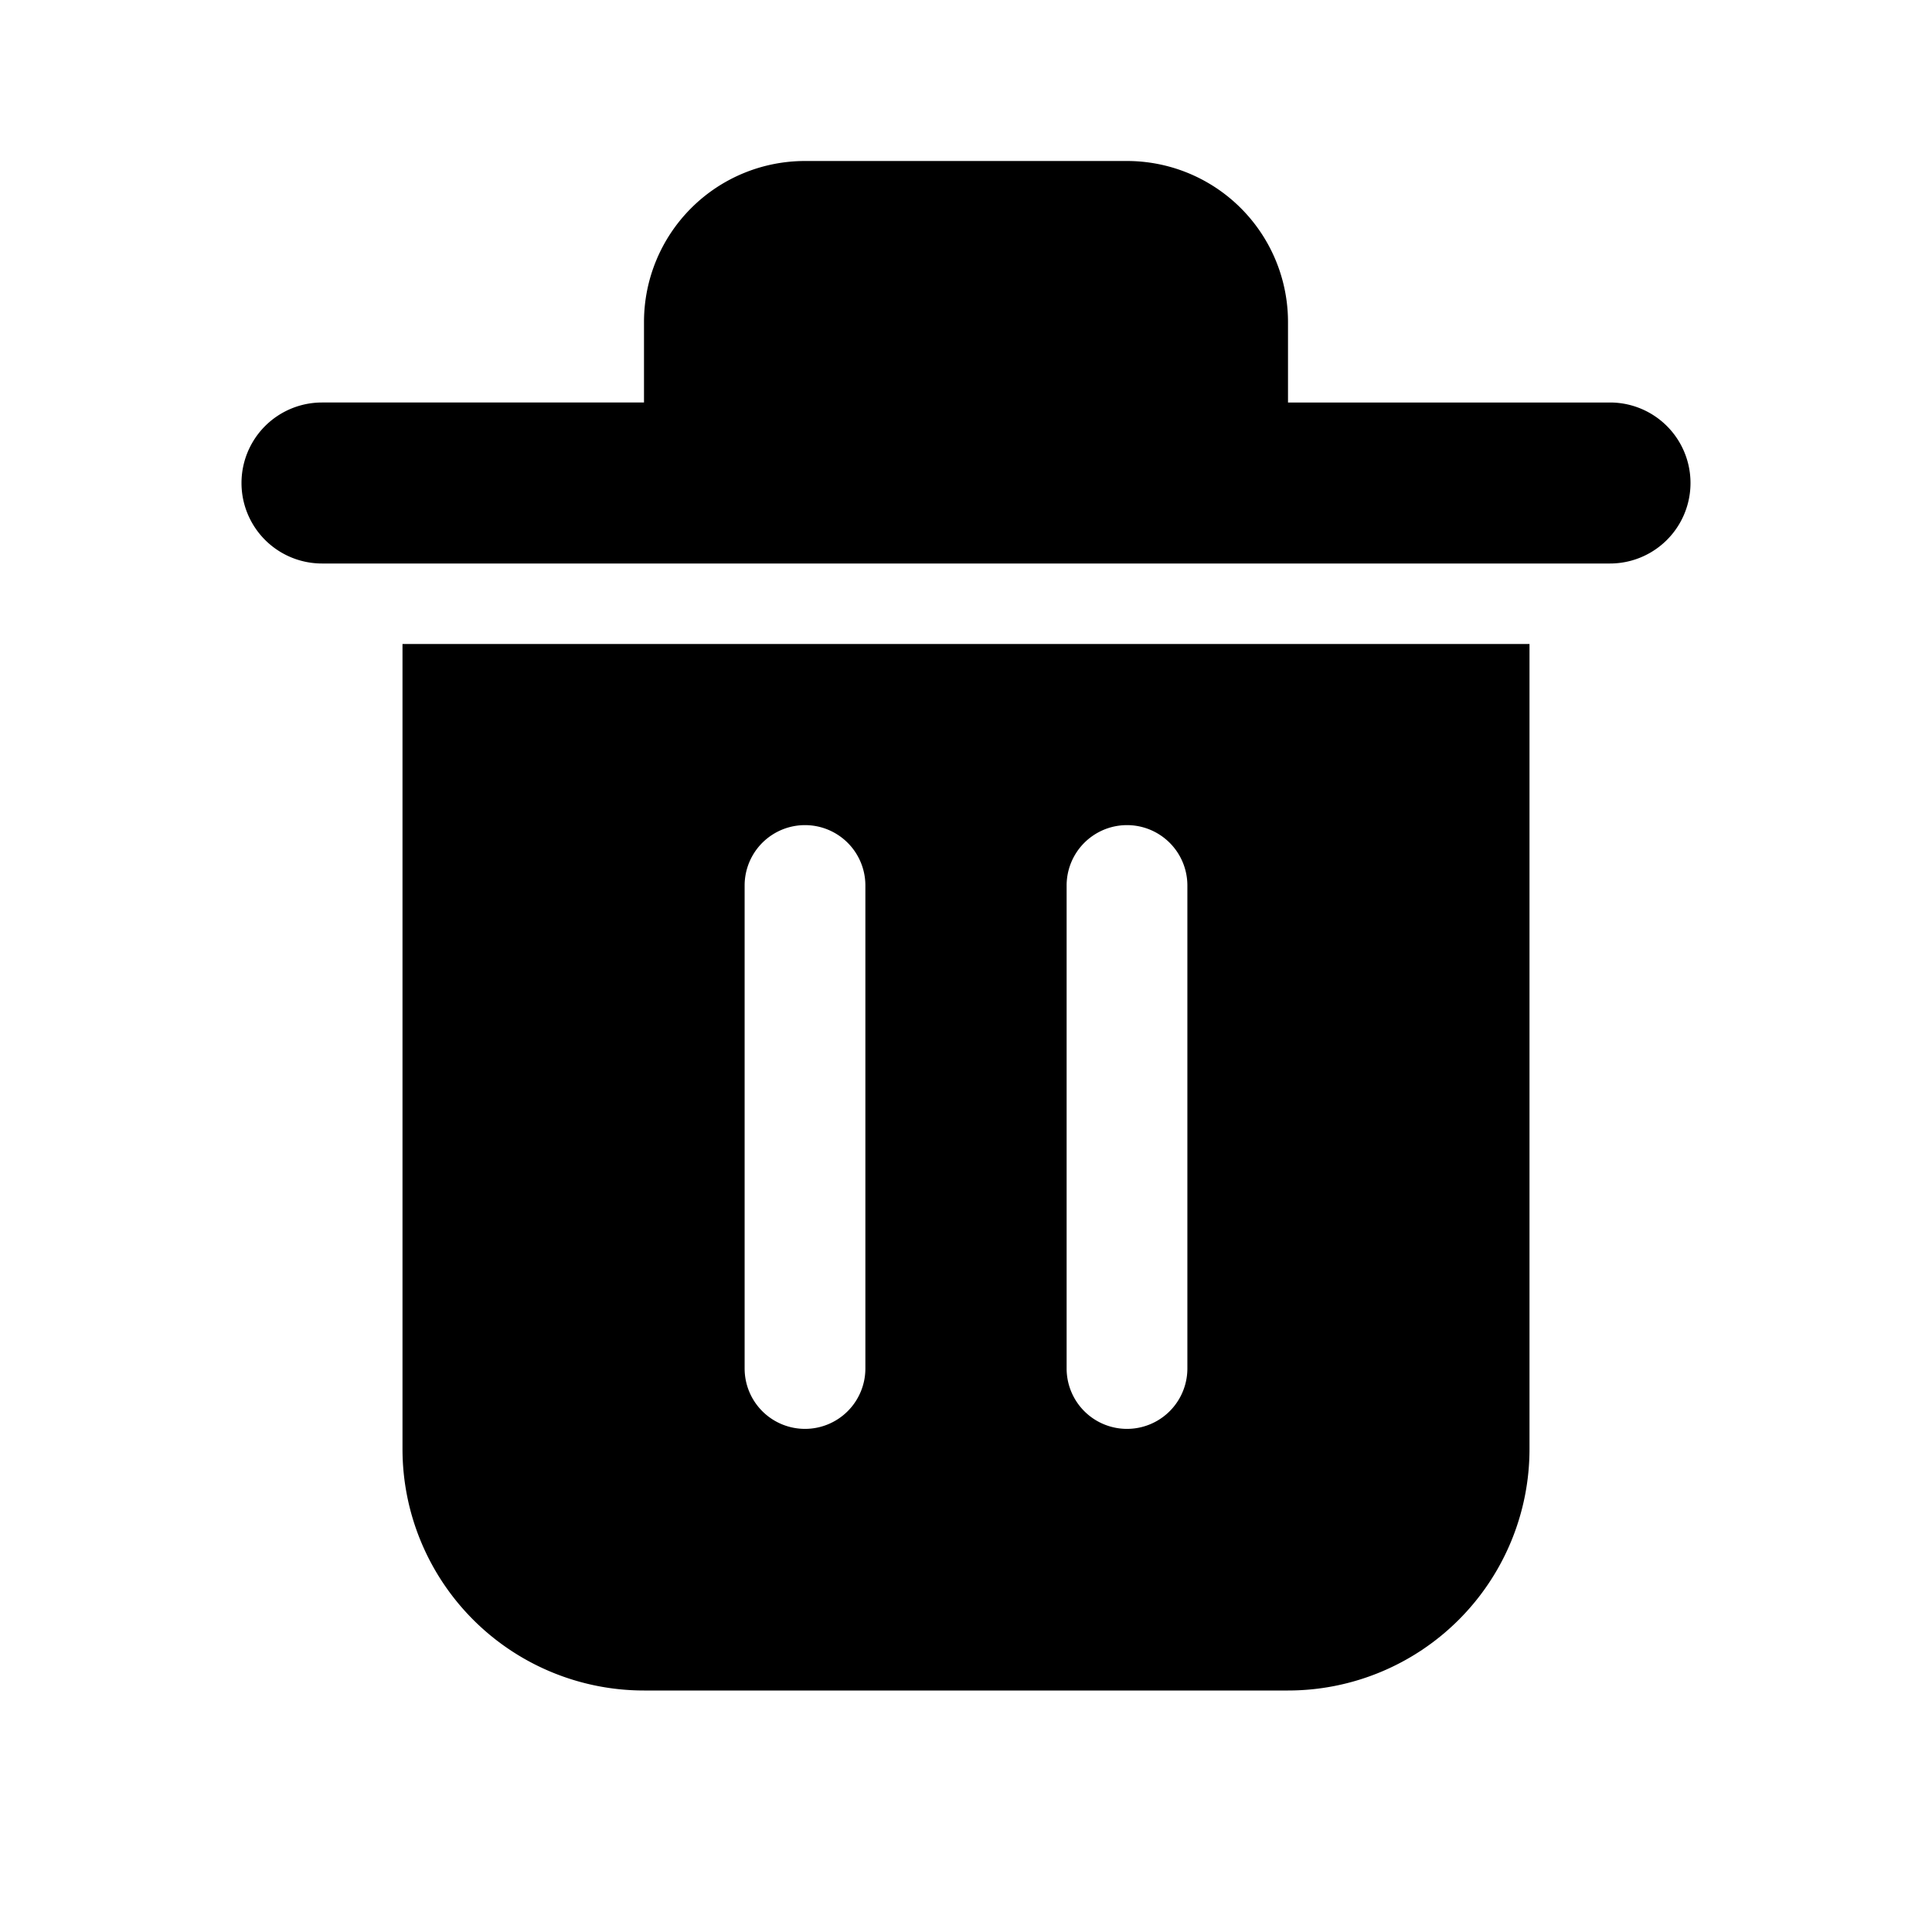 <svg xmlns="http://www.w3.org/2000/svg" viewBox="0 0 24 24" fill="currentColor" aria-hidden="true">
  <path d="M8 4a2 2 0 012-2h4a2 2 0 012 2v1h4a1 1 0 110 2H4a1 1 0 010-2h4V4z"/>
  <path fill-rule="evenodd" d="M19 8H5v10a3 3 0 003 3h8a3 3 0 003-3V8zm-9 9.75a.75.75 0 01-.75-.75v-6a.75.75 0 011.5 0v6a.75.75 0 01-.75.75zm3.25-.75a.75.75 0 001.5 0v-6a.75.75 0 00-1.5 0v6z" clip-rule="evenodd"/>
</svg>
